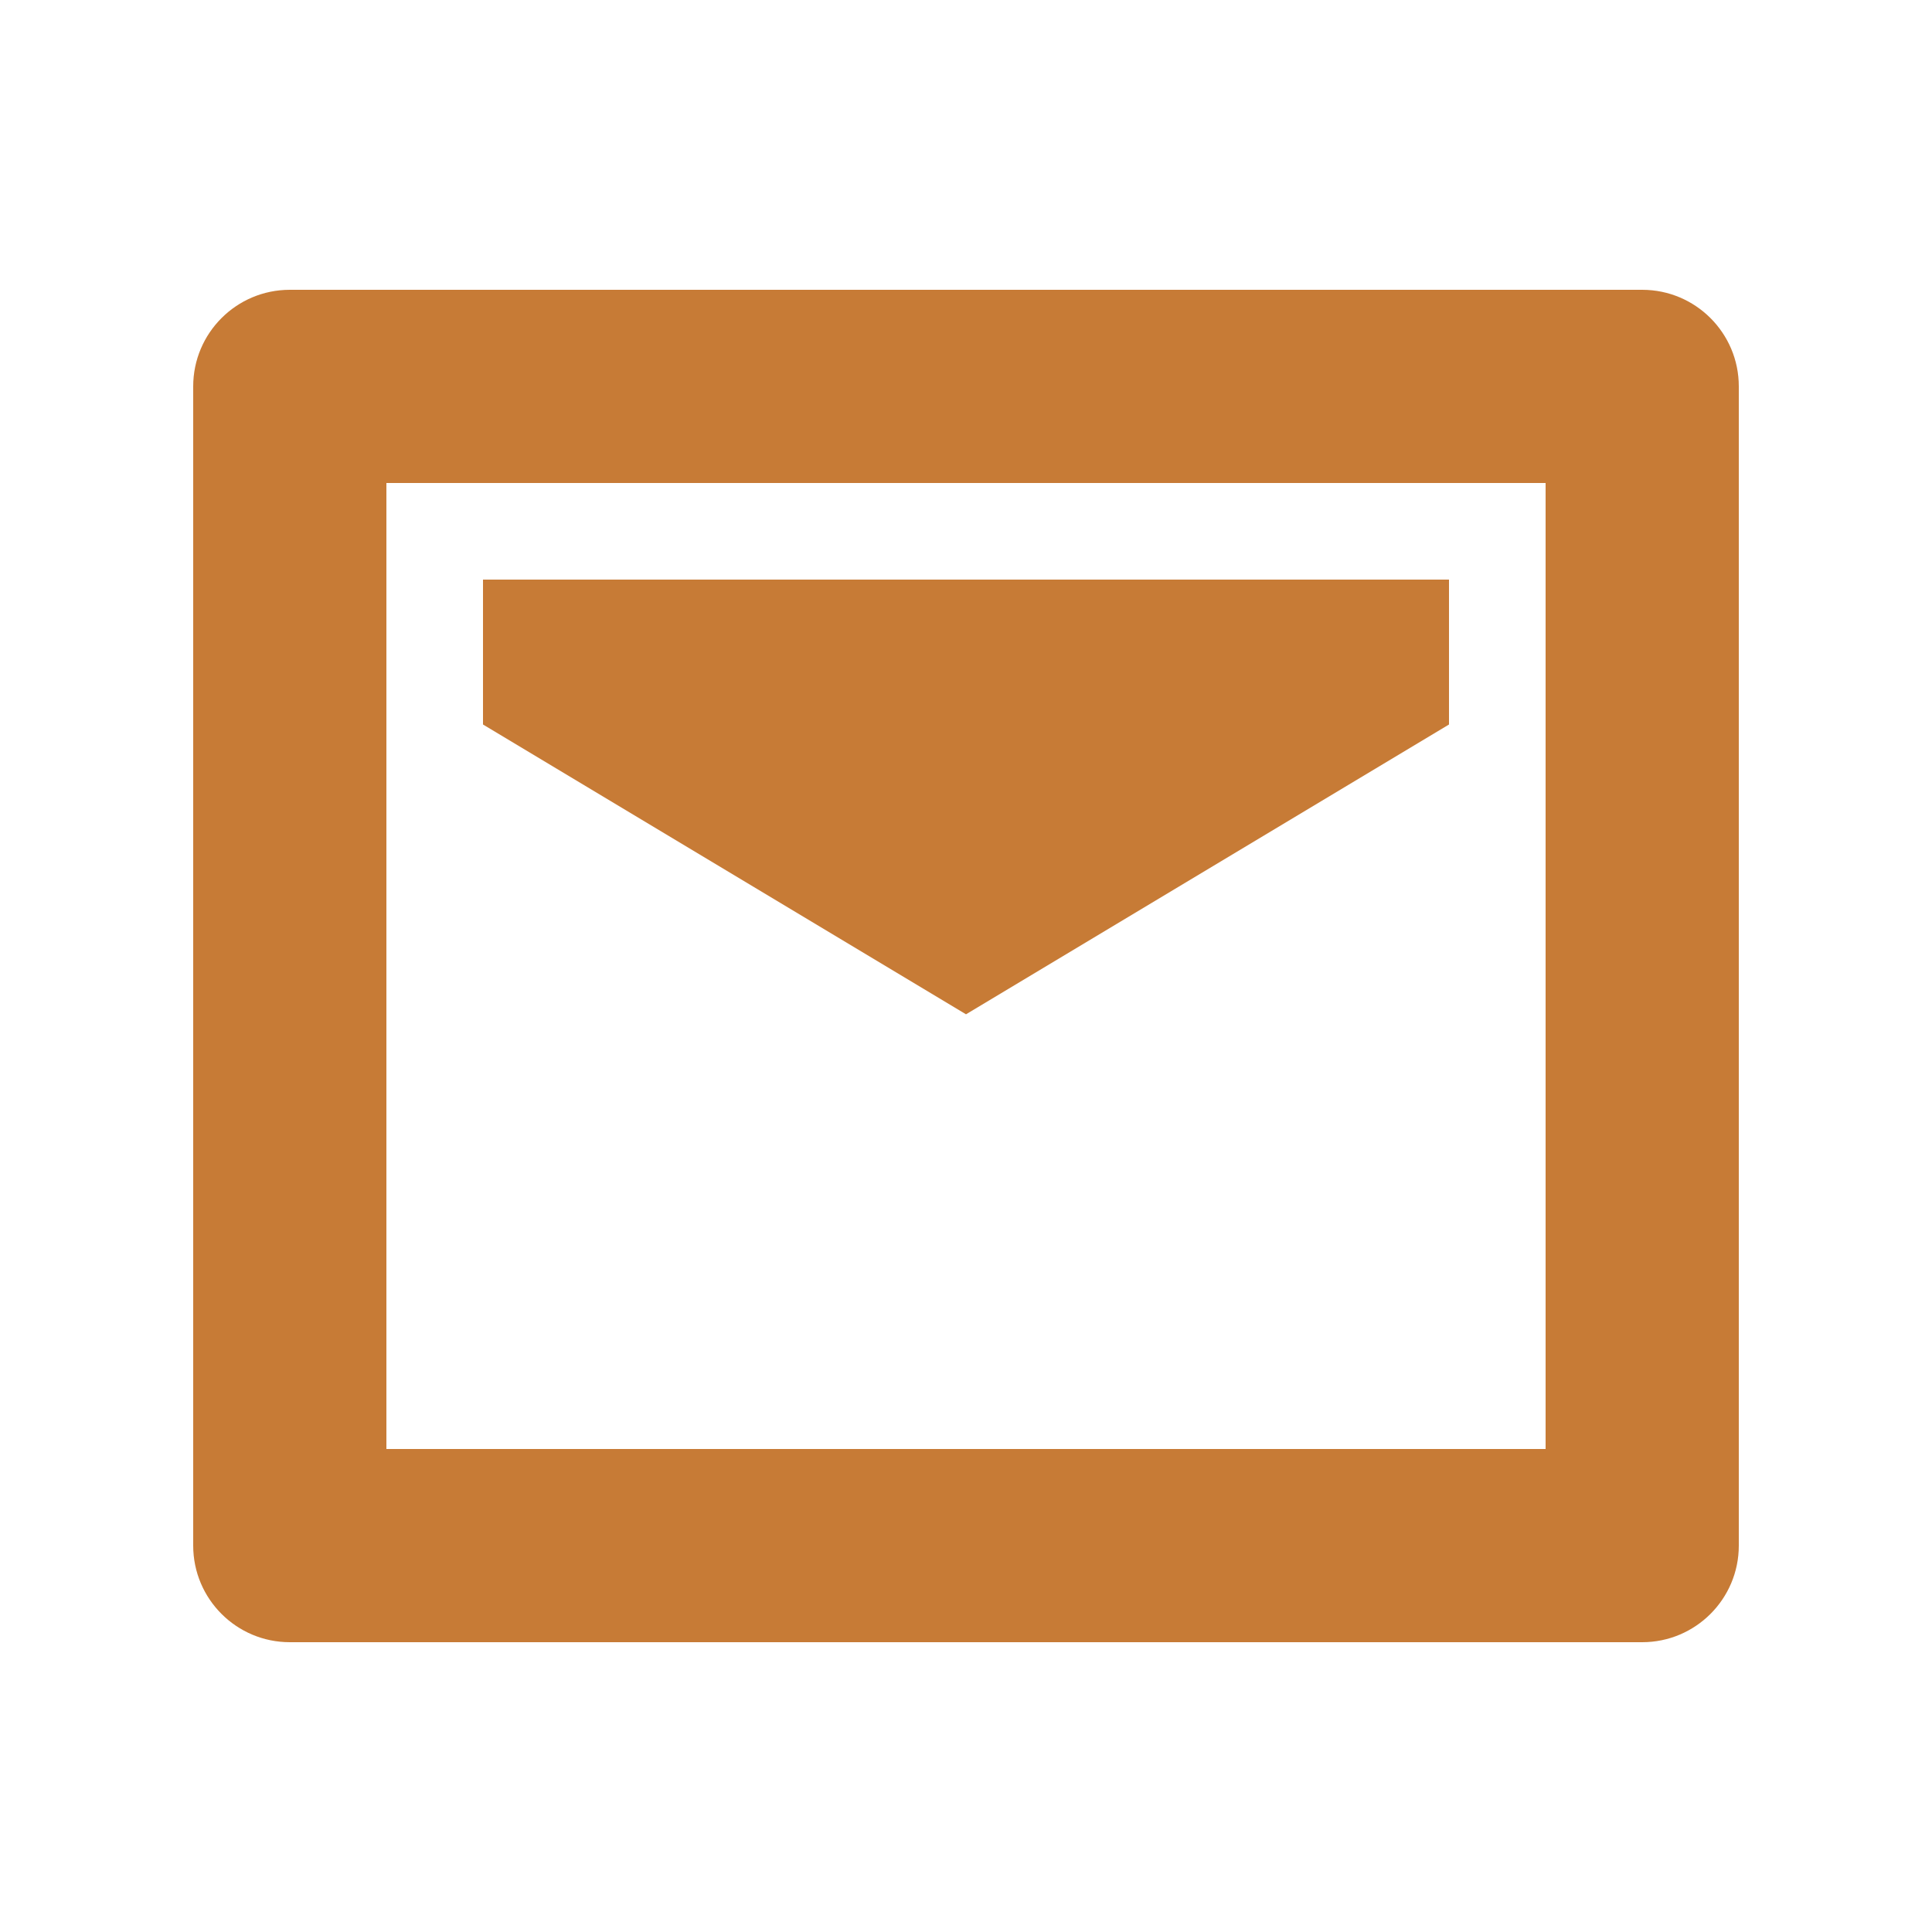 <svg
  viewBox="0 0 20 20"
  xmlns="http://www.w3.org/2000/svg"
  fill="#c77b36"
>
  <g id="SVGRepo_bgCarrier" stroke-width="0" />
  <g id="SVGRepo_tracerCarrier" stroke-linecap="round" stroke-linejoin="round" />
  <g id="SVGRepo_iconCarrier">
    <path
      d="M2 4C2 3.448 2.448 3 3 3H17C17.552 3 18 3.448 18 4V16C18 16.552 17.552 17 17 17H3C2.448 17 2 16.552 2 16V4ZM16 5H4V15H16V5ZM5 6H15V7.5L10 10.5L5 7.5V6Z"
      fill="#c77b36"
    />
  </g>
</svg>
